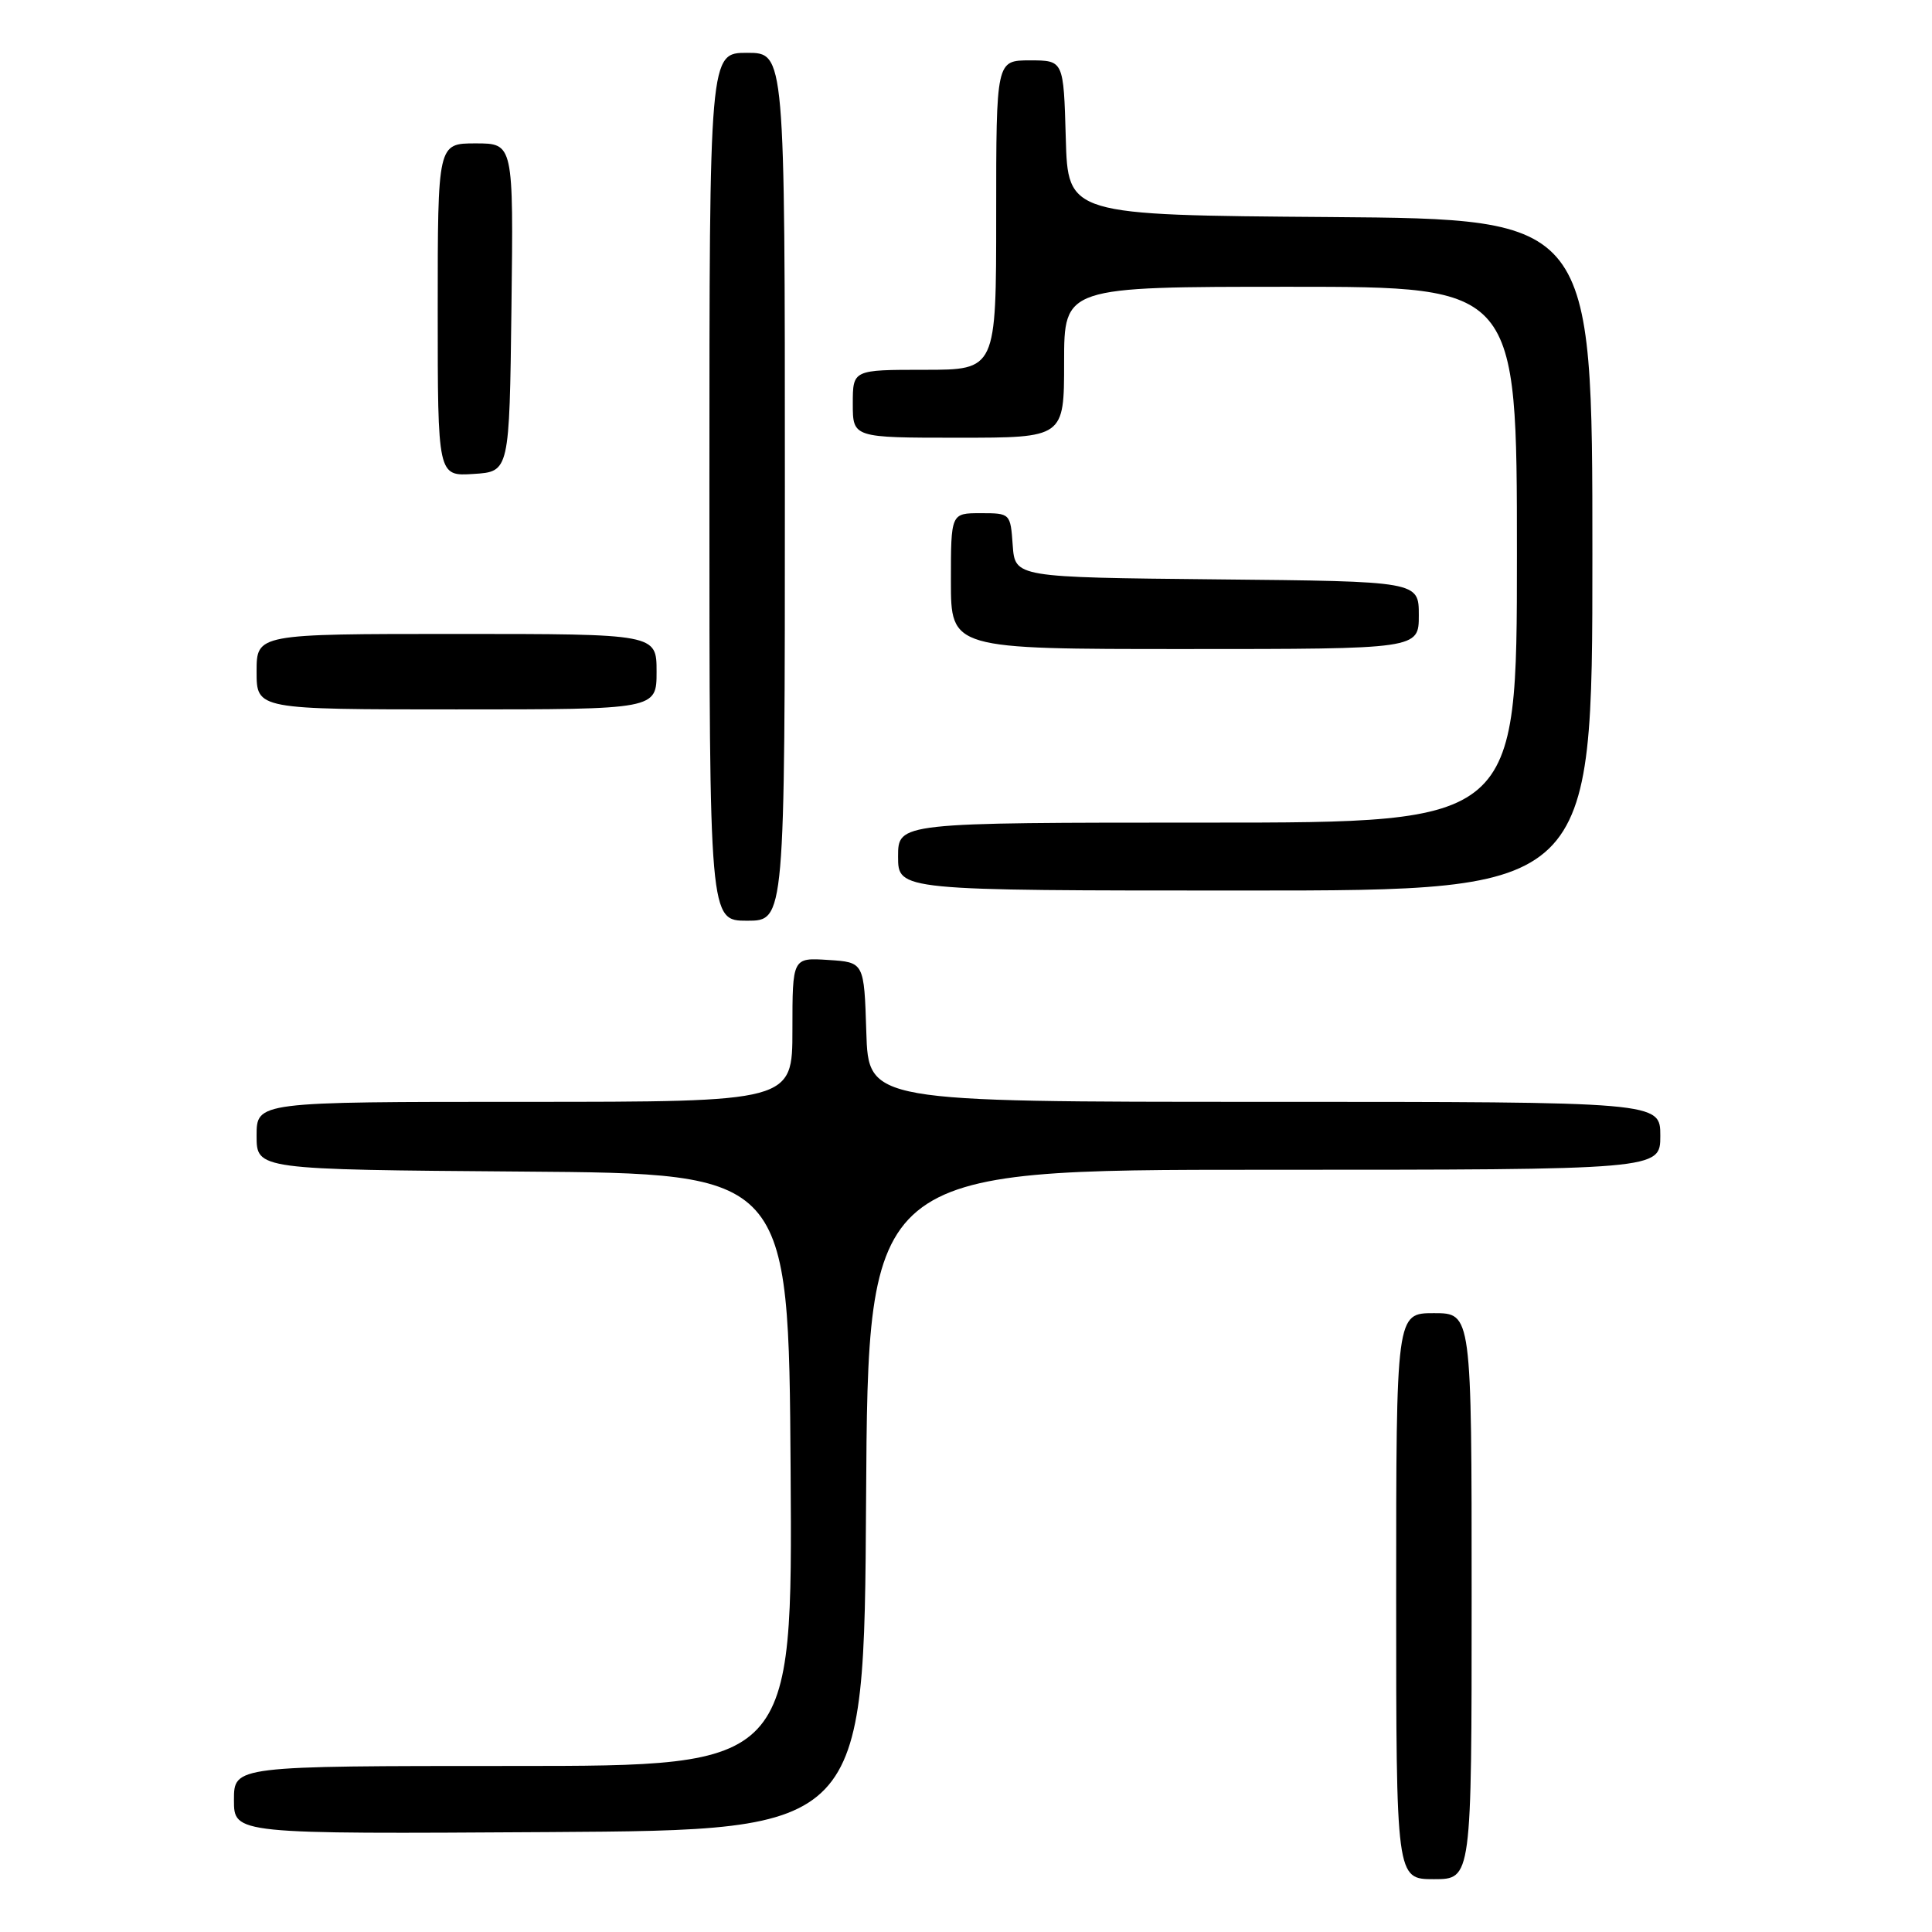 <?xml version="1.0" encoding="UTF-8" standalone="no"?>
<!DOCTYPE svg PUBLIC "-//W3C//DTD SVG 1.1//EN" "http://www.w3.org/Graphics/SVG/1.1/DTD/svg11.dtd" >
<svg xmlns="http://www.w3.org/2000/svg" xmlns:xlink="http://www.w3.org/1999/xlink" version="1.1" viewBox="0 0 256 256">
 <g >
 <path fill="currentColor"
d=" M 195.00 211.50 C 195.00 174.00 195.00 174.00 190.00 174.00 C 185.00 174.00 185.00 174.00 185.00 211.50 C 185.00 249.00 185.00 249.00 190.00 249.00 C 195.00 249.00 195.00 249.00 195.00 211.50 Z  M 114.76 198.75 C 115.02 155.00 115.02 155.00 167.51 155.00 C 220.00 155.00 220.00 155.00 220.00 150.50 C 220.00 146.00 220.00 146.00 167.54 146.00 C 115.08 146.00 115.08 146.00 114.79 136.75 C 114.50 127.50 114.50 127.50 109.75 127.20 C 105.00 126.89 105.00 126.89 105.00 136.45 C 105.00 146.00 105.00 146.00 69.50 146.00 C 34.00 146.00 34.00 146.00 34.00 150.49 C 34.00 154.97 34.00 154.97 69.25 155.24 C 104.50 155.50 104.50 155.50 104.76 194.75 C 105.02 234.00 105.02 234.00 68.01 234.00 C 31.00 234.00 31.00 234.00 31.00 238.51 C 31.00 243.02 31.00 243.02 72.75 242.76 C 114.50 242.50 114.50 242.50 114.76 198.75 Z  M 104.00 64.50 C 104.00 7.00 104.00 7.00 99.00 7.00 C 94.00 7.00 94.00 7.00 94.00 64.50 C 94.00 122.00 94.00 122.00 99.00 122.00 C 104.00 122.00 104.00 122.00 104.00 64.50 Z  M 211.00 73.51 C 211.00 29.03 211.00 29.03 176.25 28.76 C 141.50 28.50 141.50 28.50 141.22 18.25 C 140.93 8.00 140.93 8.00 136.47 8.00 C 132.00 8.00 132.00 8.00 132.00 28.50 C 132.00 49.00 132.00 49.00 122.50 49.00 C 113.00 49.00 113.00 49.00 113.00 53.50 C 113.00 58.00 113.00 58.00 127.00 58.00 C 141.00 58.00 141.00 58.00 141.00 48.00 C 141.00 38.00 141.00 38.00 171.00 38.00 C 201.00 38.00 201.00 38.00 201.00 73.50 C 201.00 109.00 201.00 109.00 160.00 109.00 C 119.00 109.00 119.00 109.00 119.00 113.50 C 119.00 118.00 119.00 118.00 165.00 118.00 C 211.00 118.00 211.00 118.00 211.00 73.51 Z  M 87.00 89.00 C 87.00 84.00 87.00 84.00 60.50 84.00 C 34.00 84.00 34.00 84.00 34.00 89.00 C 34.00 94.00 34.00 94.00 60.50 94.00 C 87.00 94.00 87.00 94.00 87.00 89.00 Z  M 188.00 81.52 C 188.00 77.03 188.00 77.03 161.25 76.77 C 134.50 76.50 134.50 76.50 134.19 72.25 C 133.89 68.02 133.87 68.00 129.94 68.00 C 126.00 68.00 126.00 68.00 126.00 77.00 C 126.00 86.00 126.00 86.00 157.00 86.00 C 188.00 86.00 188.00 86.00 188.00 81.52 Z  M 67.77 40.75 C 68.04 19.00 68.04 19.00 63.02 19.00 C 58.00 19.00 58.00 19.00 58.00 41.05 C 58.00 63.11 58.00 63.11 62.75 62.80 C 67.50 62.50 67.50 62.50 67.77 40.75 Z "/>
</g>
</svg>